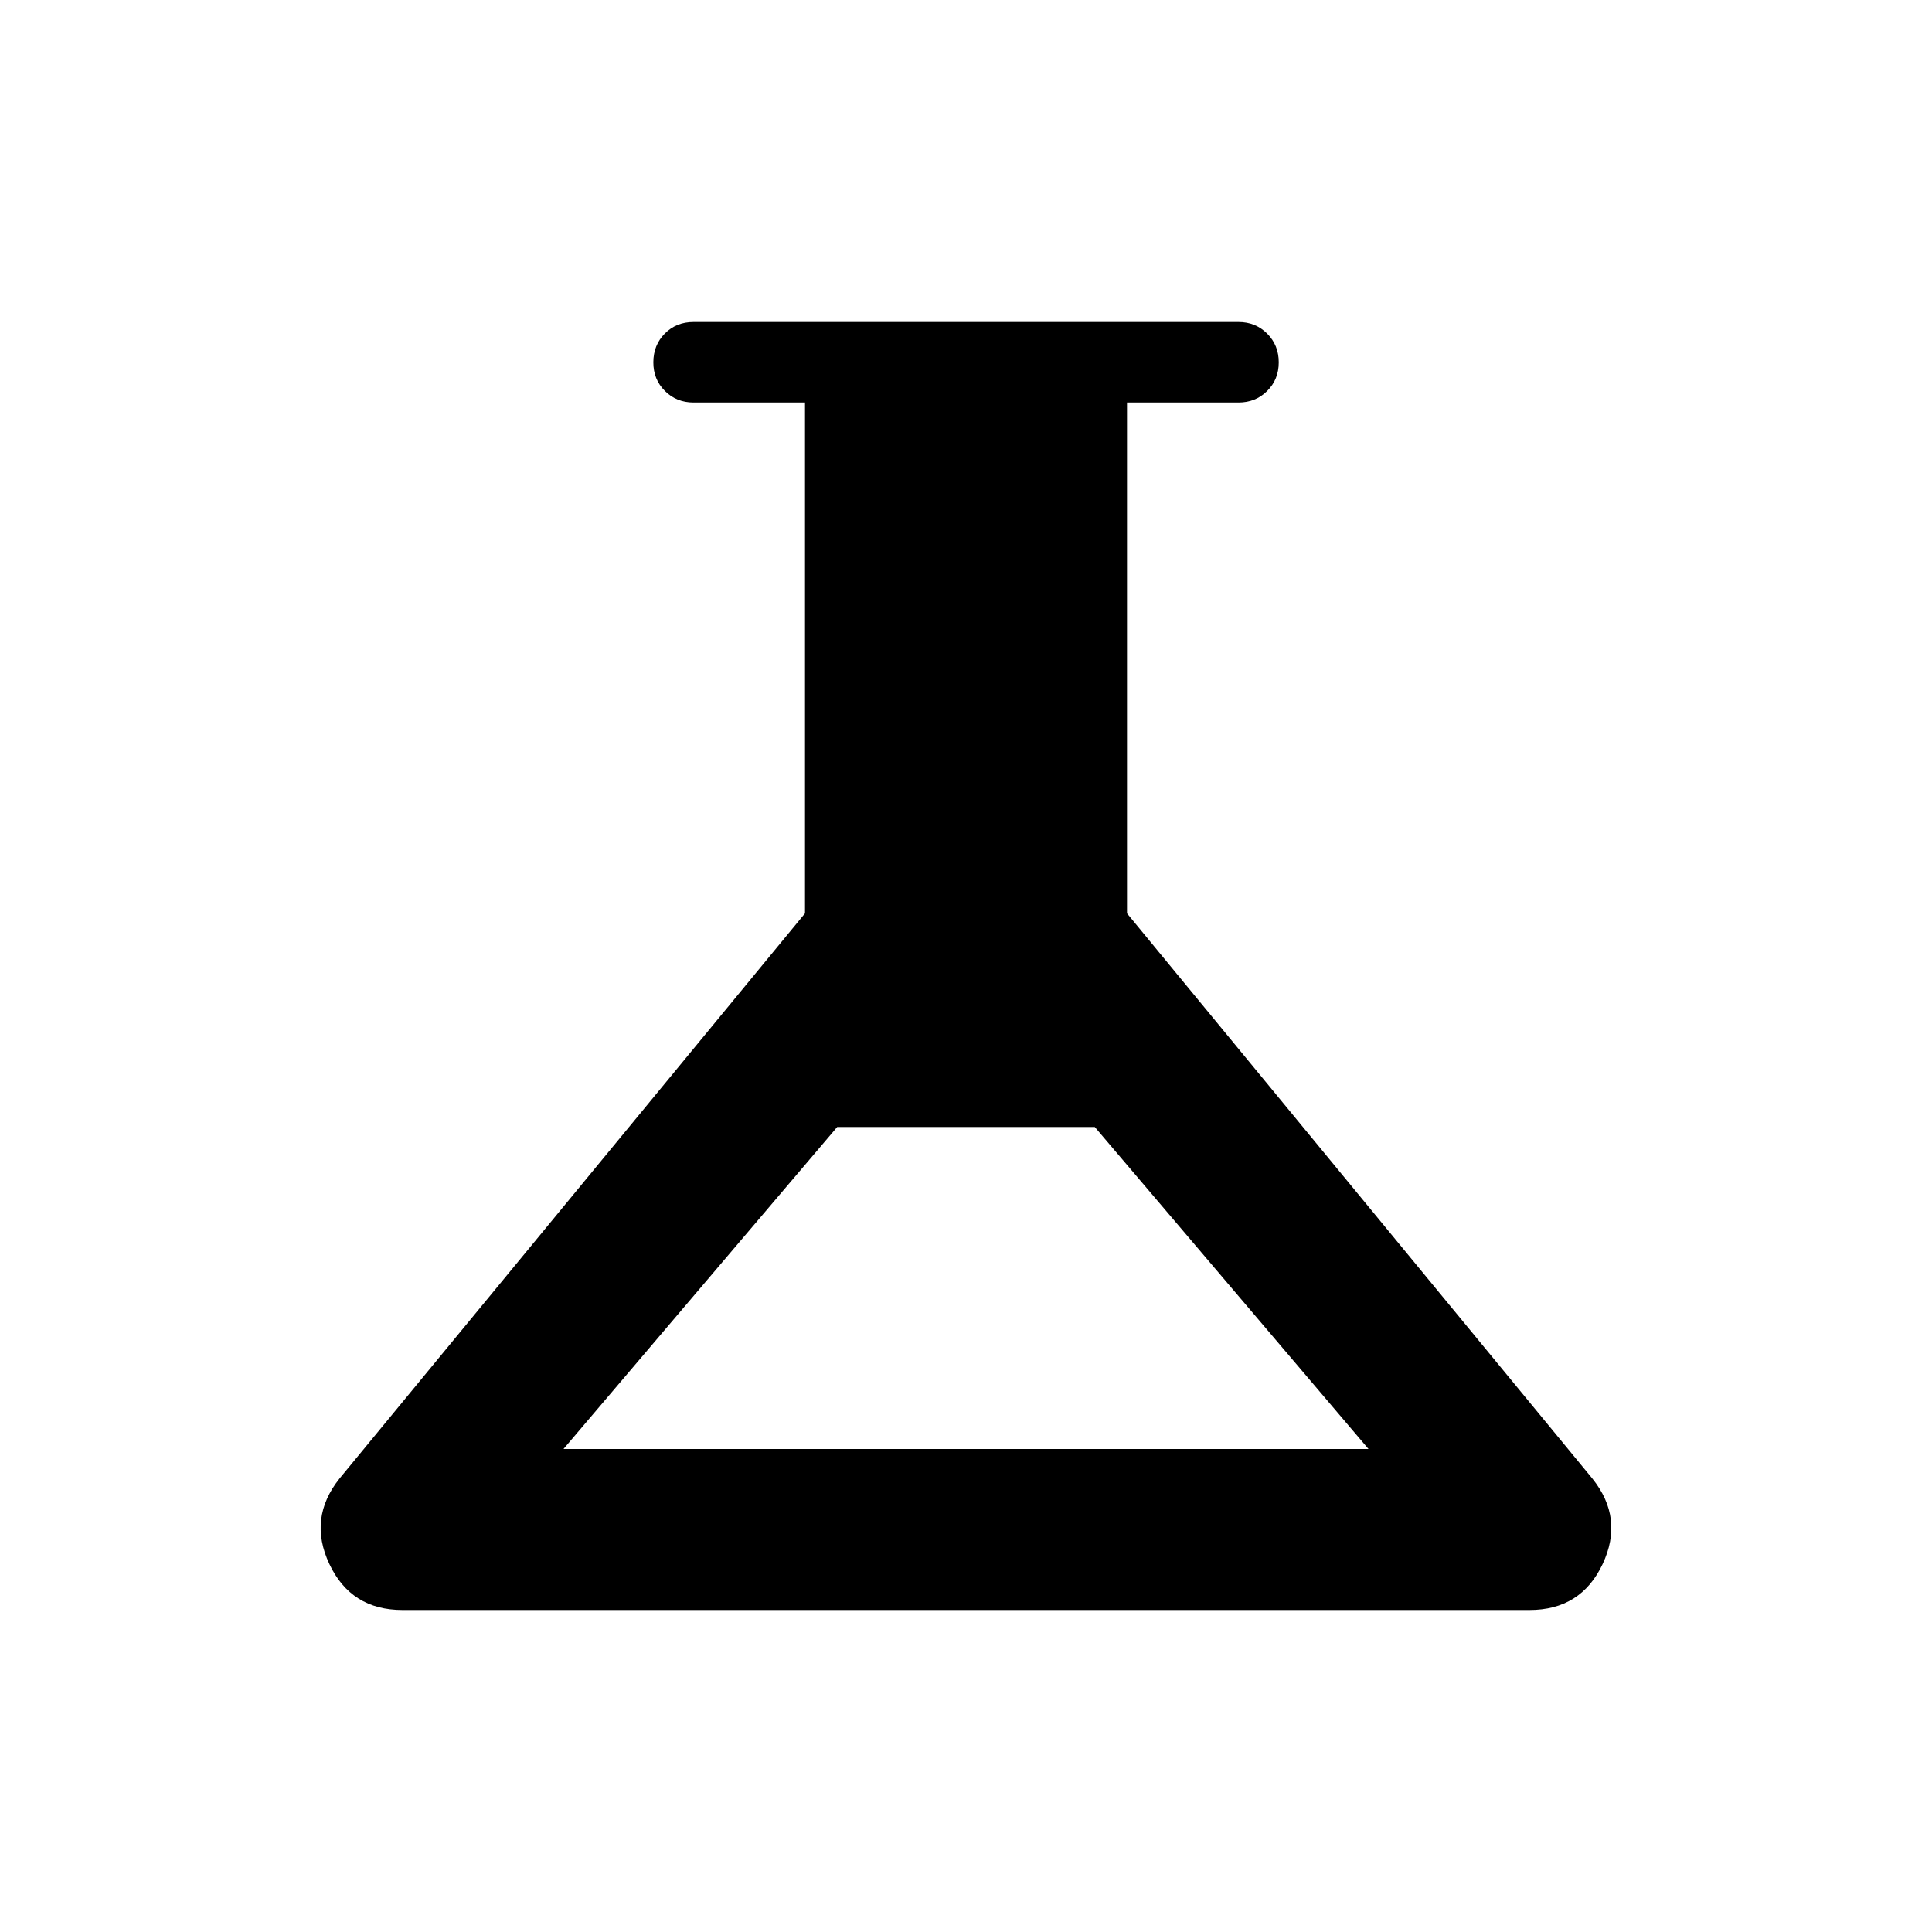 <svg xmlns="http://www.w3.org/2000/svg" width="3em" height="3em" viewBox="0 0 24 24"><path fill="currentColor" d="M5 20q-.639 0-.908-.57t.127-1.065L10 11.346V5H8.616q-.213 0-.357-.144t-.143-.357t.143-.356T8.616 4h6.769q.212 0 .356.144t.144.357t-.144.356t-.356.143H14v6.346l5.78 7.02q.397.494.128 1.064T19 20zm2-2h10l-3.4-4h-3.2z"/></svg>